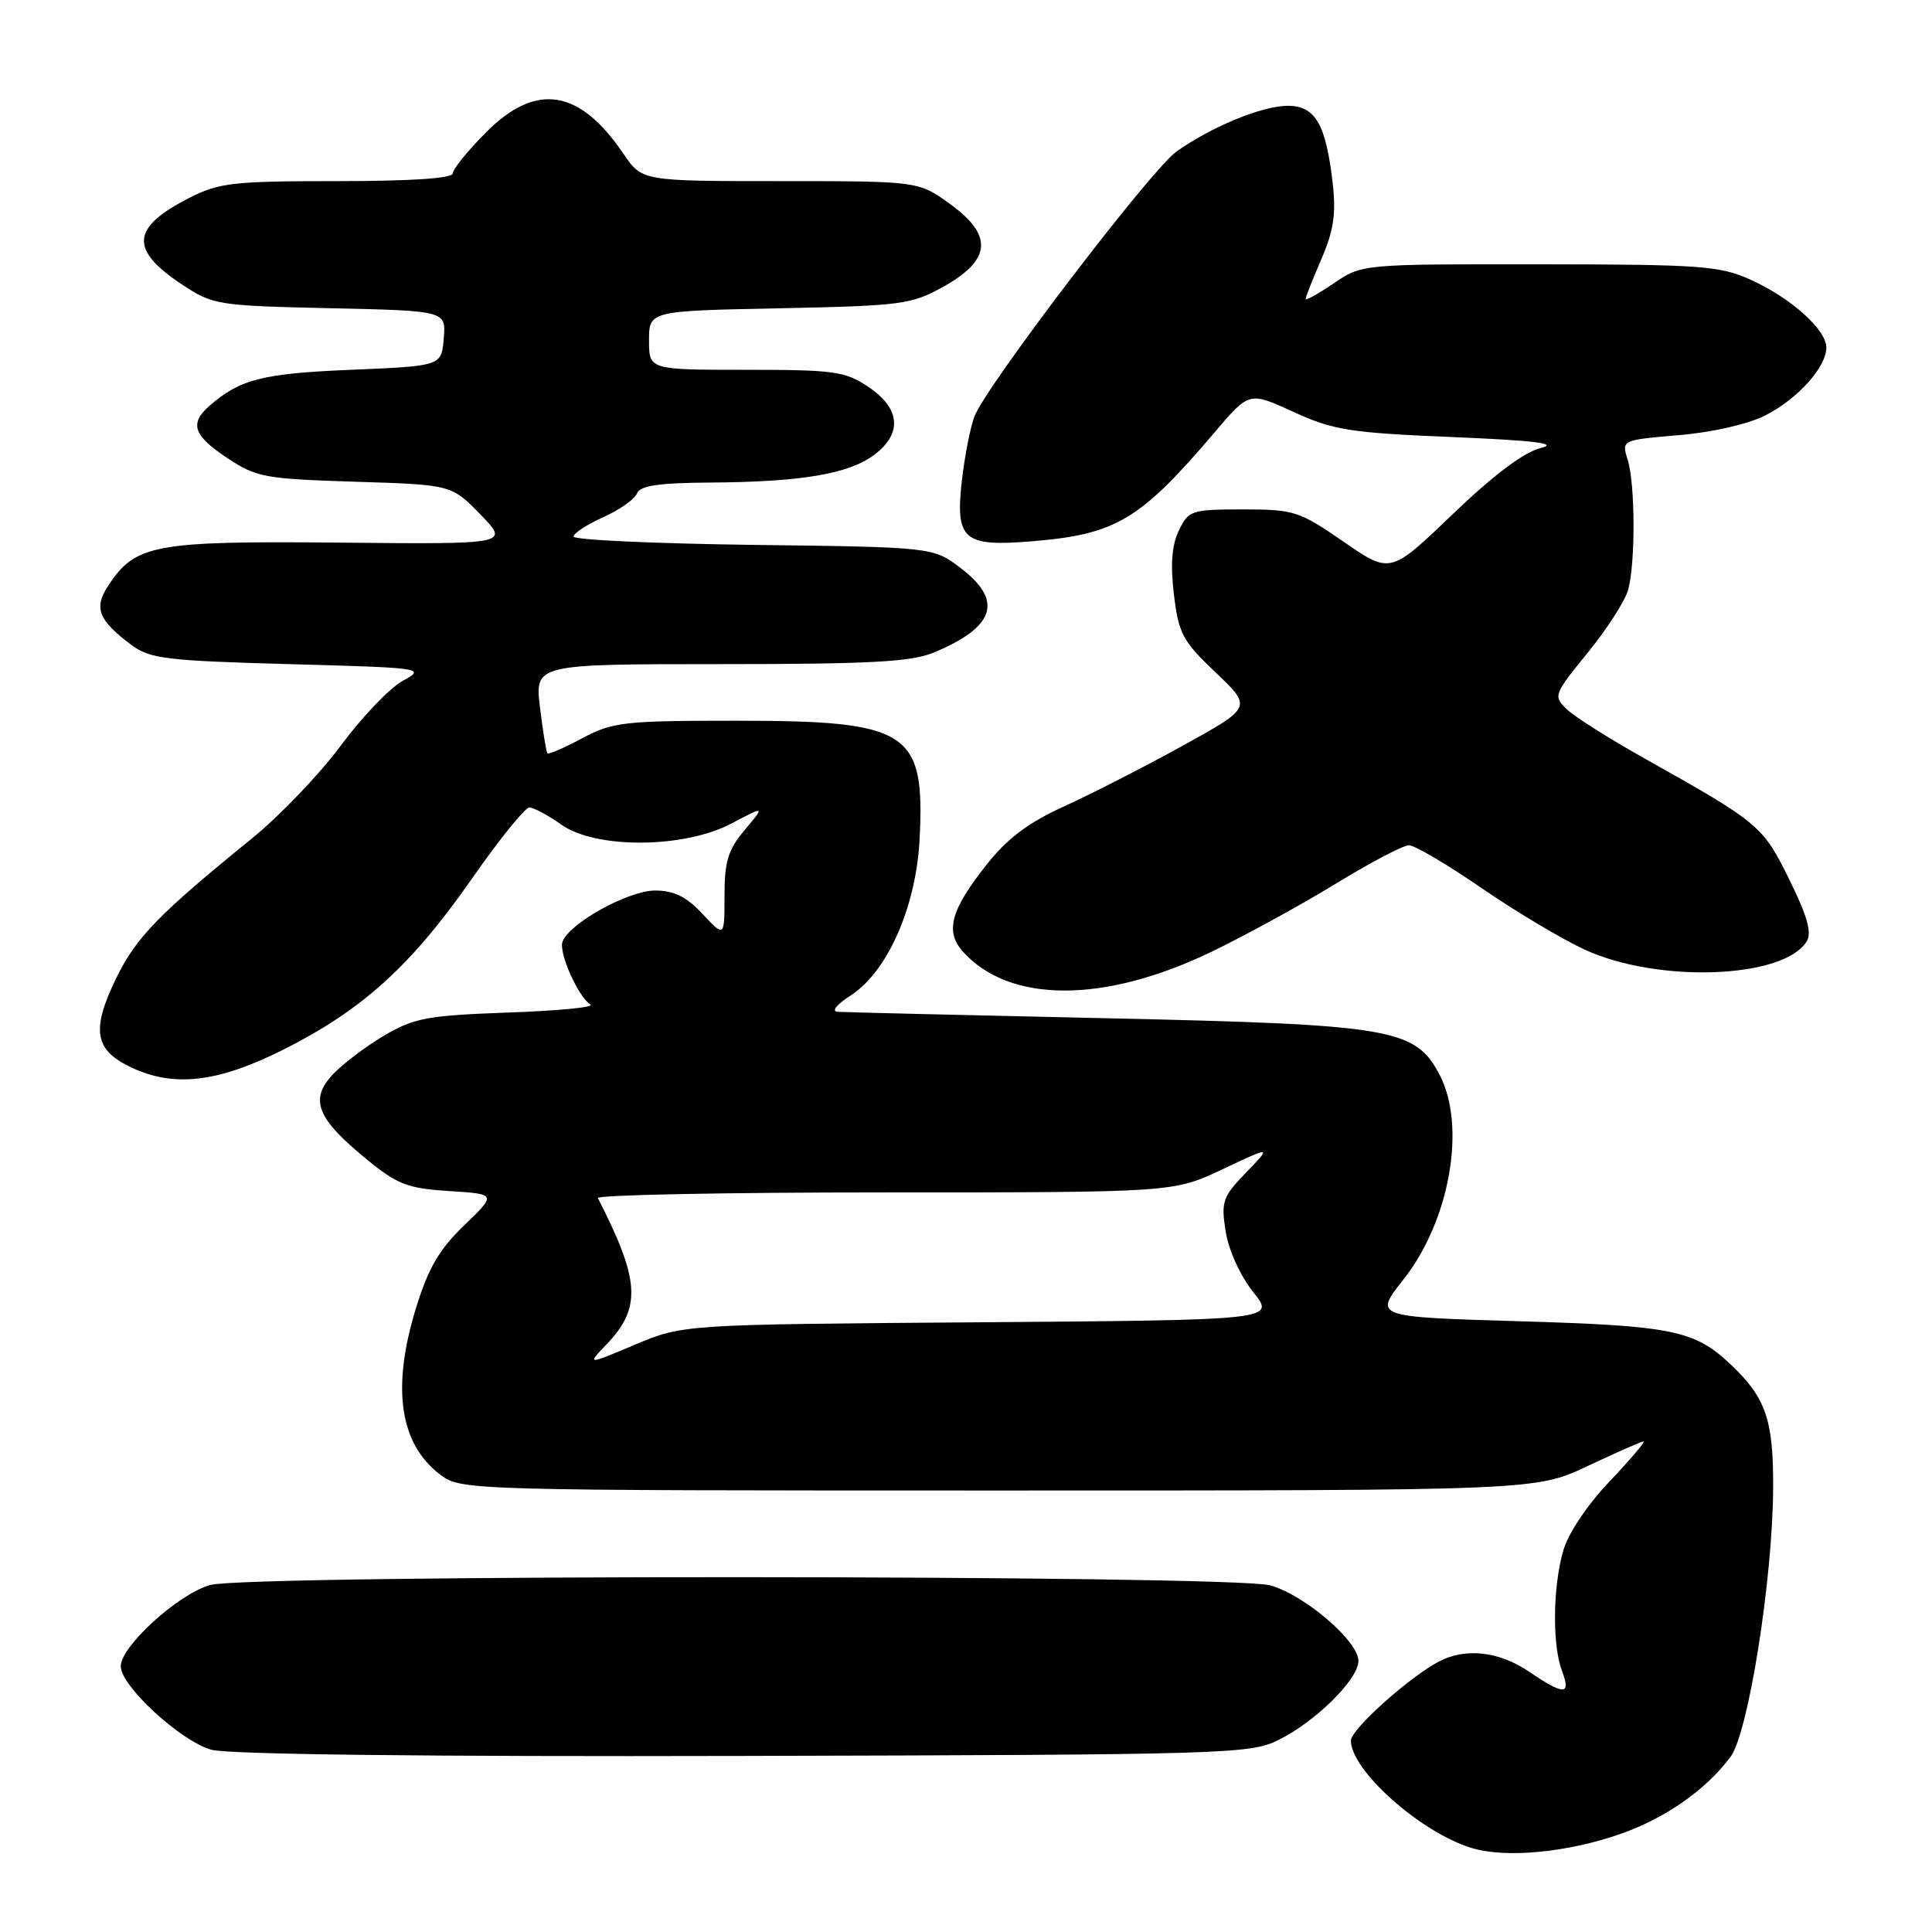 <?xml version="1.0" encoding="UTF-8" standalone="no"?>
<!DOCTYPE svg PUBLIC "-//W3C//DTD SVG 1.1//EN" "http://www.w3.org/Graphics/SVG/1.1/DTD/svg11.dtd" >
<svg xmlns="http://www.w3.org/2000/svg" xmlns:xlink="http://www.w3.org/1999/xlink" version="1.1" viewBox="0 0 256 256">
 <g >
 <path fill="currentColor"
d=" M 214.79 242.98 C 220.71 240.90 226.05 237.15 229.30 232.80 C 231.66 229.64 234.89 209.33 234.95 197.20 C 235.00 188.16 234.00 185.22 229.34 180.81 C 224.53 176.26 221.65 175.67 201.27 175.07 C 182.05 174.50 182.05 174.50 185.95 169.56 C 192.12 161.75 194.33 149.19 190.73 142.37 C 187.51 136.27 184.50 135.76 146.50 134.92 C 127.80 134.51 111.83 134.13 111.00 134.07 C 110.13 134.01 110.86 133.10 112.71 131.91 C 117.58 128.79 121.40 120.15 121.85 111.22 C 122.58 96.85 120.49 95.50 97.50 95.50 C 82.68 95.50 81.18 95.67 77.15 97.82 C 74.76 99.10 72.68 100.00 72.53 99.82 C 72.38 99.64 71.94 96.91 71.55 93.75 C 70.86 88.00 70.86 88.00 95.46 88.00 C 115.34 88.00 120.77 87.70 123.75 86.46 C 131.86 83.07 132.97 79.61 127.33 75.30 C 123.66 72.50 123.66 72.50 99.83 72.20 C 86.72 72.03 76.00 71.54 76.00 71.10 C 76.00 70.66 77.77 69.50 79.94 68.53 C 82.11 67.55 84.12 66.13 84.41 65.37 C 84.80 64.35 87.31 63.98 94.22 63.94 C 106.15 63.86 112.45 62.80 115.81 60.29 C 119.59 57.47 119.33 54.14 115.10 51.29 C 112.00 49.20 110.59 49.00 98.85 49.00 C 86.00 49.00 86.00 49.00 86.00 45.10 C 86.00 41.20 86.00 41.20 103.25 40.85 C 119.47 40.52 120.77 40.35 125.00 37.99 C 131.36 34.44 131.63 31.19 125.91 27.05 C 121.70 24.00 121.70 24.00 103.39 24.00 C 85.07 24.00 85.07 24.00 82.60 20.36 C 76.79 11.80 71.06 10.89 64.47 17.47 C 62.01 19.93 60.00 22.41 60.00 22.97 C 60.00 23.63 54.50 24.00 44.71 24.00 C 30.83 24.00 29.02 24.21 25.03 26.25 C 17.37 30.17 17.14 33.08 24.12 37.70 C 28.22 40.41 28.83 40.51 43.73 40.84 C 59.11 41.18 59.11 41.18 58.80 44.84 C 58.50 48.50 58.50 48.50 46.50 49.00 C 34.75 49.49 31.82 50.24 27.75 53.78 C 25.07 56.12 25.62 57.72 30.13 60.70 C 33.97 63.25 35.13 63.46 47.04 63.83 C 59.82 64.23 59.82 64.23 63.66 68.17 C 67.50 72.12 67.50 72.12 45.00 71.90 C 20.40 71.67 17.93 72.13 14.33 77.62 C 12.40 80.57 13.03 82.18 17.40 85.45 C 19.86 87.29 22.00 87.55 38.32 88.00 C 56.16 88.49 56.44 88.53 53.37 90.21 C 51.65 91.15 47.94 95.03 45.13 98.83 C 42.32 102.62 37.02 108.15 33.37 111.11 C 21.09 121.07 18.05 124.19 15.44 129.53 C 12.13 136.30 12.49 138.99 17.00 141.25 C 22.83 144.16 28.71 143.53 37.63 139.04 C 48.03 133.81 54.50 127.94 62.50 116.47 C 66.13 111.26 69.57 107.00 70.14 107.00 C 70.72 107.00 72.61 108.01 74.35 109.25 C 78.91 112.51 90.64 112.44 96.94 109.11 C 101.37 106.77 101.37 106.77 98.69 109.96 C 96.48 112.58 96.00 114.14 96.00 118.68 C 96.00 124.21 96.00 124.21 93.10 121.11 C 90.95 118.81 89.31 118.00 86.80 118.00 C 83.27 118.00 75.48 122.30 74.54 124.77 C 73.99 126.19 76.59 132.05 78.24 133.12 C 78.77 133.47 73.84 133.94 67.29 134.17 C 56.67 134.55 54.88 134.88 50.93 137.20 C 48.49 138.64 45.41 140.97 44.08 142.39 C 40.99 145.71 41.98 148.21 48.53 153.57 C 52.65 156.95 53.98 157.47 59.51 157.82 C 65.80 158.22 65.80 158.22 61.51 162.36 C 58.18 165.57 56.74 168.05 55.11 173.36 C 51.85 183.96 52.96 191.38 58.39 195.44 C 61.11 197.47 62.07 197.50 132.32 197.50 C 203.50 197.50 203.50 197.50 210.39 194.25 C 214.18 192.46 217.50 191.00 217.78 191.00 C 218.06 191.00 216.02 193.41 213.23 196.35 C 210.21 199.54 207.74 203.26 207.10 205.60 C 205.74 210.46 205.69 218.05 206.98 221.43 C 208.20 224.65 207.26 224.66 202.60 221.50 C 198.63 218.81 194.19 218.31 190.68 220.15 C 186.73 222.22 179.00 229.16 179.00 230.63 C 179.00 234.59 188.27 242.84 195.01 244.87 C 199.55 246.25 207.72 245.47 214.79 242.98 Z  M 169.40 230.56 C 174.33 228.12 180.00 222.51 180.00 220.08 C 180.00 217.46 172.85 211.33 168.32 210.07 C 163.20 208.65 32.96 208.61 27.85 210.02 C 23.65 211.19 16.00 218.14 16.00 220.79 C 16.00 223.40 23.91 230.69 28.00 231.85 C 30.19 232.47 56.58 232.78 98.50 232.67 C 162.57 232.51 165.67 232.42 169.40 230.56 Z  M 160.50 126.13 C 164.90 124.01 172.29 119.97 176.92 117.14 C 181.54 114.31 185.94 112.00 186.69 112.00 C 187.44 112.00 191.76 114.54 196.28 117.65 C 200.80 120.76 206.97 124.44 209.98 125.83 C 219.66 130.29 236.27 129.69 239.38 124.77 C 240.11 123.60 239.51 121.45 237.10 116.56 C 233.59 109.42 233.14 109.04 218.00 100.55 C 213.32 97.93 208.65 94.98 207.62 93.99 C 205.79 92.23 205.86 92.04 210.38 86.49 C 212.93 83.36 215.34 79.61 215.74 78.15 C 216.72 74.58 216.68 64.11 215.67 60.90 C 214.86 58.31 214.86 58.31 222.45 57.66 C 226.88 57.29 231.65 56.20 233.92 55.04 C 238.22 52.85 242.00 48.64 242.00 46.05 C 242.00 43.69 237.31 39.48 232.00 37.08 C 227.89 35.22 225.48 35.04 203.98 35.02 C 180.46 35.00 180.46 35.00 176.73 37.54 C 174.68 38.93 173.00 39.87 173.00 39.62 C 173.00 39.37 173.94 36.99 175.09 34.33 C 176.71 30.59 177.05 28.33 176.59 24.29 C 175.69 16.41 174.28 14.00 170.59 14.02 C 167.18 14.05 160.48 16.81 155.88 20.09 C 152.51 22.49 130.65 51.15 129.12 55.18 C 128.57 56.63 127.82 60.46 127.45 63.70 C 126.57 71.56 127.66 72.49 136.89 71.71 C 147.92 70.79 151.10 68.87 161.02 57.20 C 165.53 51.89 165.53 51.89 171.41 54.59 C 176.68 57.00 178.88 57.35 192.40 57.91 C 203.55 58.38 206.61 58.76 204.11 59.38 C 201.91 59.93 197.85 62.98 192.48 68.14 C 184.23 76.06 184.23 76.06 178.03 71.78 C 172.15 67.72 171.47 67.50 164.69 67.50 C 157.87 67.50 157.49 67.63 156.21 70.28 C 155.27 72.21 155.07 74.80 155.55 78.78 C 156.17 83.95 156.70 84.95 161.08 89.11 C 165.93 93.72 165.93 93.72 156.72 98.81 C 151.65 101.61 144.57 105.22 141.00 106.85 C 136.26 109.00 133.48 111.09 130.73 114.57 C 125.95 120.60 125.19 123.44 127.62 126.13 C 133.80 132.96 146.32 132.96 160.50 126.13 Z  M 80.36 178.15 C 85.02 173.28 84.81 169.66 79.22 158.75 C 79.01 158.34 96.08 158.00 117.17 158.00 C 155.50 158.00 155.50 158.00 162.00 154.93 C 168.50 151.86 168.50 151.86 165.11 155.37 C 161.99 158.60 161.78 159.22 162.41 163.19 C 162.80 165.67 164.35 169.07 166.06 171.21 C 169.02 174.91 169.02 174.91 129.76 175.21 C 90.50 175.50 90.50 175.50 84.13 178.18 C 77.75 180.87 77.75 180.87 80.36 178.15 Z "/>
</g>
</svg>